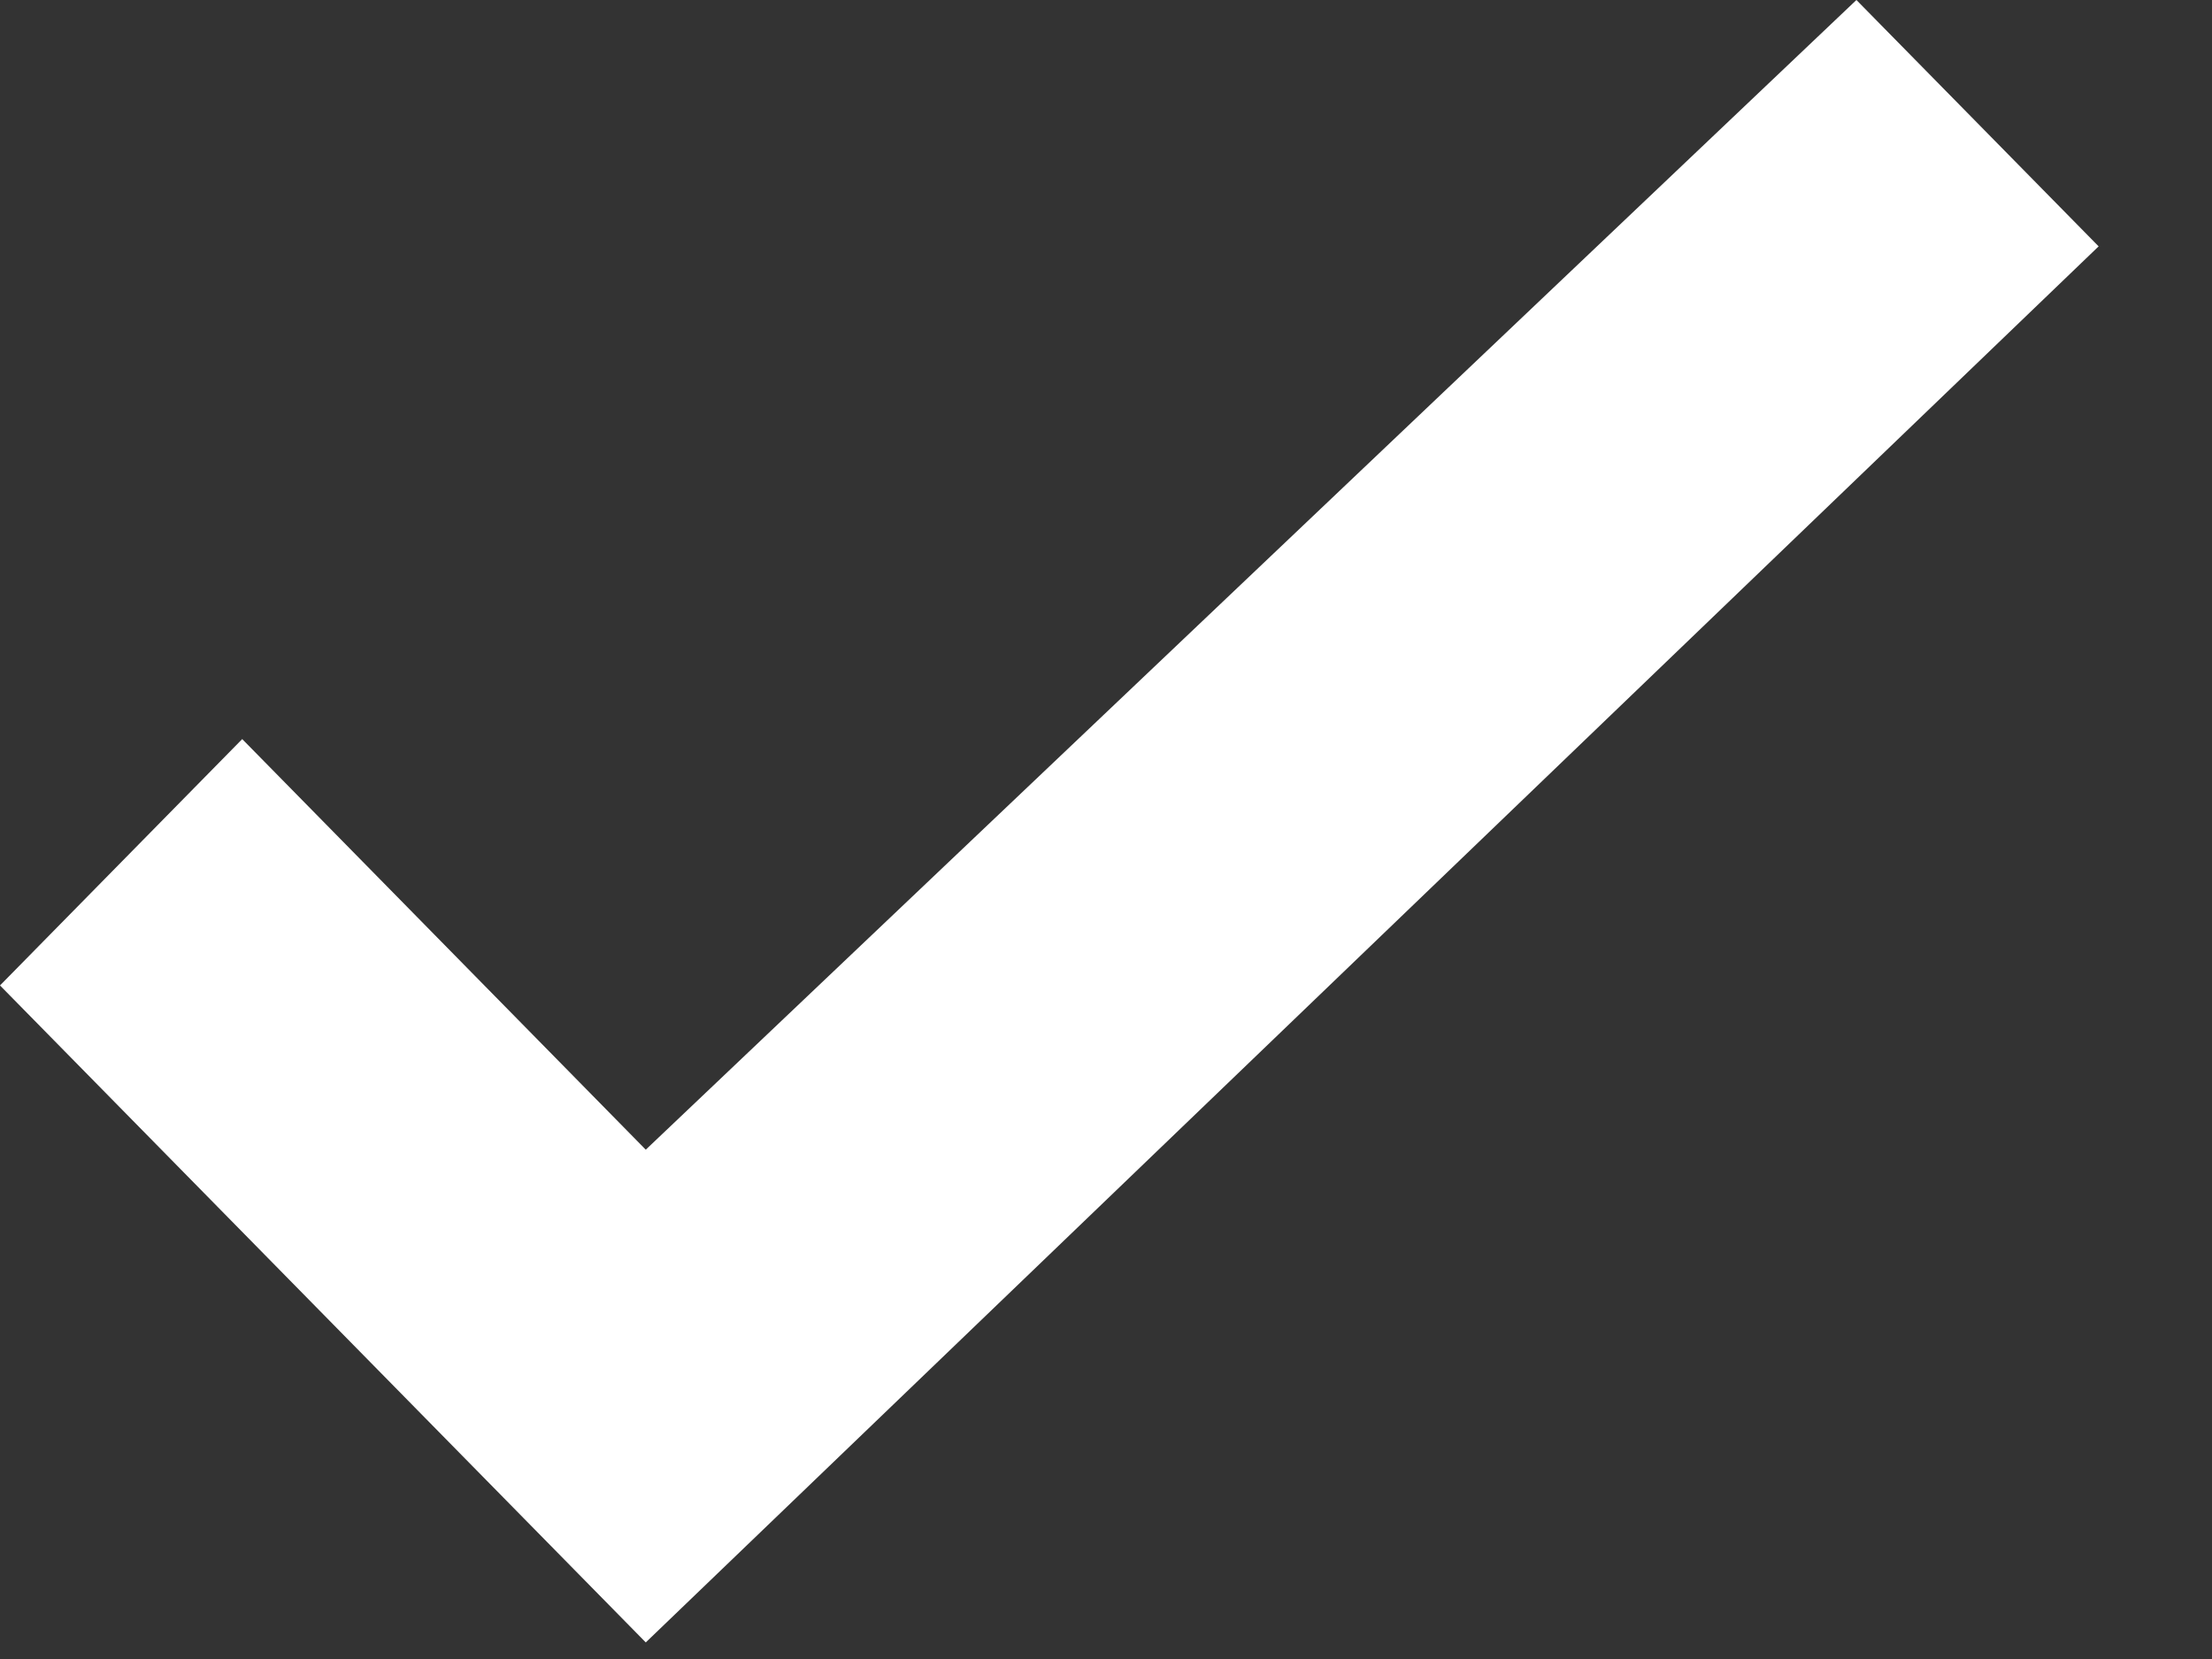 <svg width="16" height="12" viewBox="0 0 16 12" fill="none" xmlns="http://www.w3.org/2000/svg">
    <rect x="0" y="0" width="16" height="12" fill="#333333" stroke="none"/>
    <path fill-rule="evenodd" clip-rule="evenodd" d="M1.752 5.346L0 7.128L4.671 11.88L15.18 1.782L13.428 0L4.671 8.316L1.752 5.346Z" fill="white"/>
</svg>
